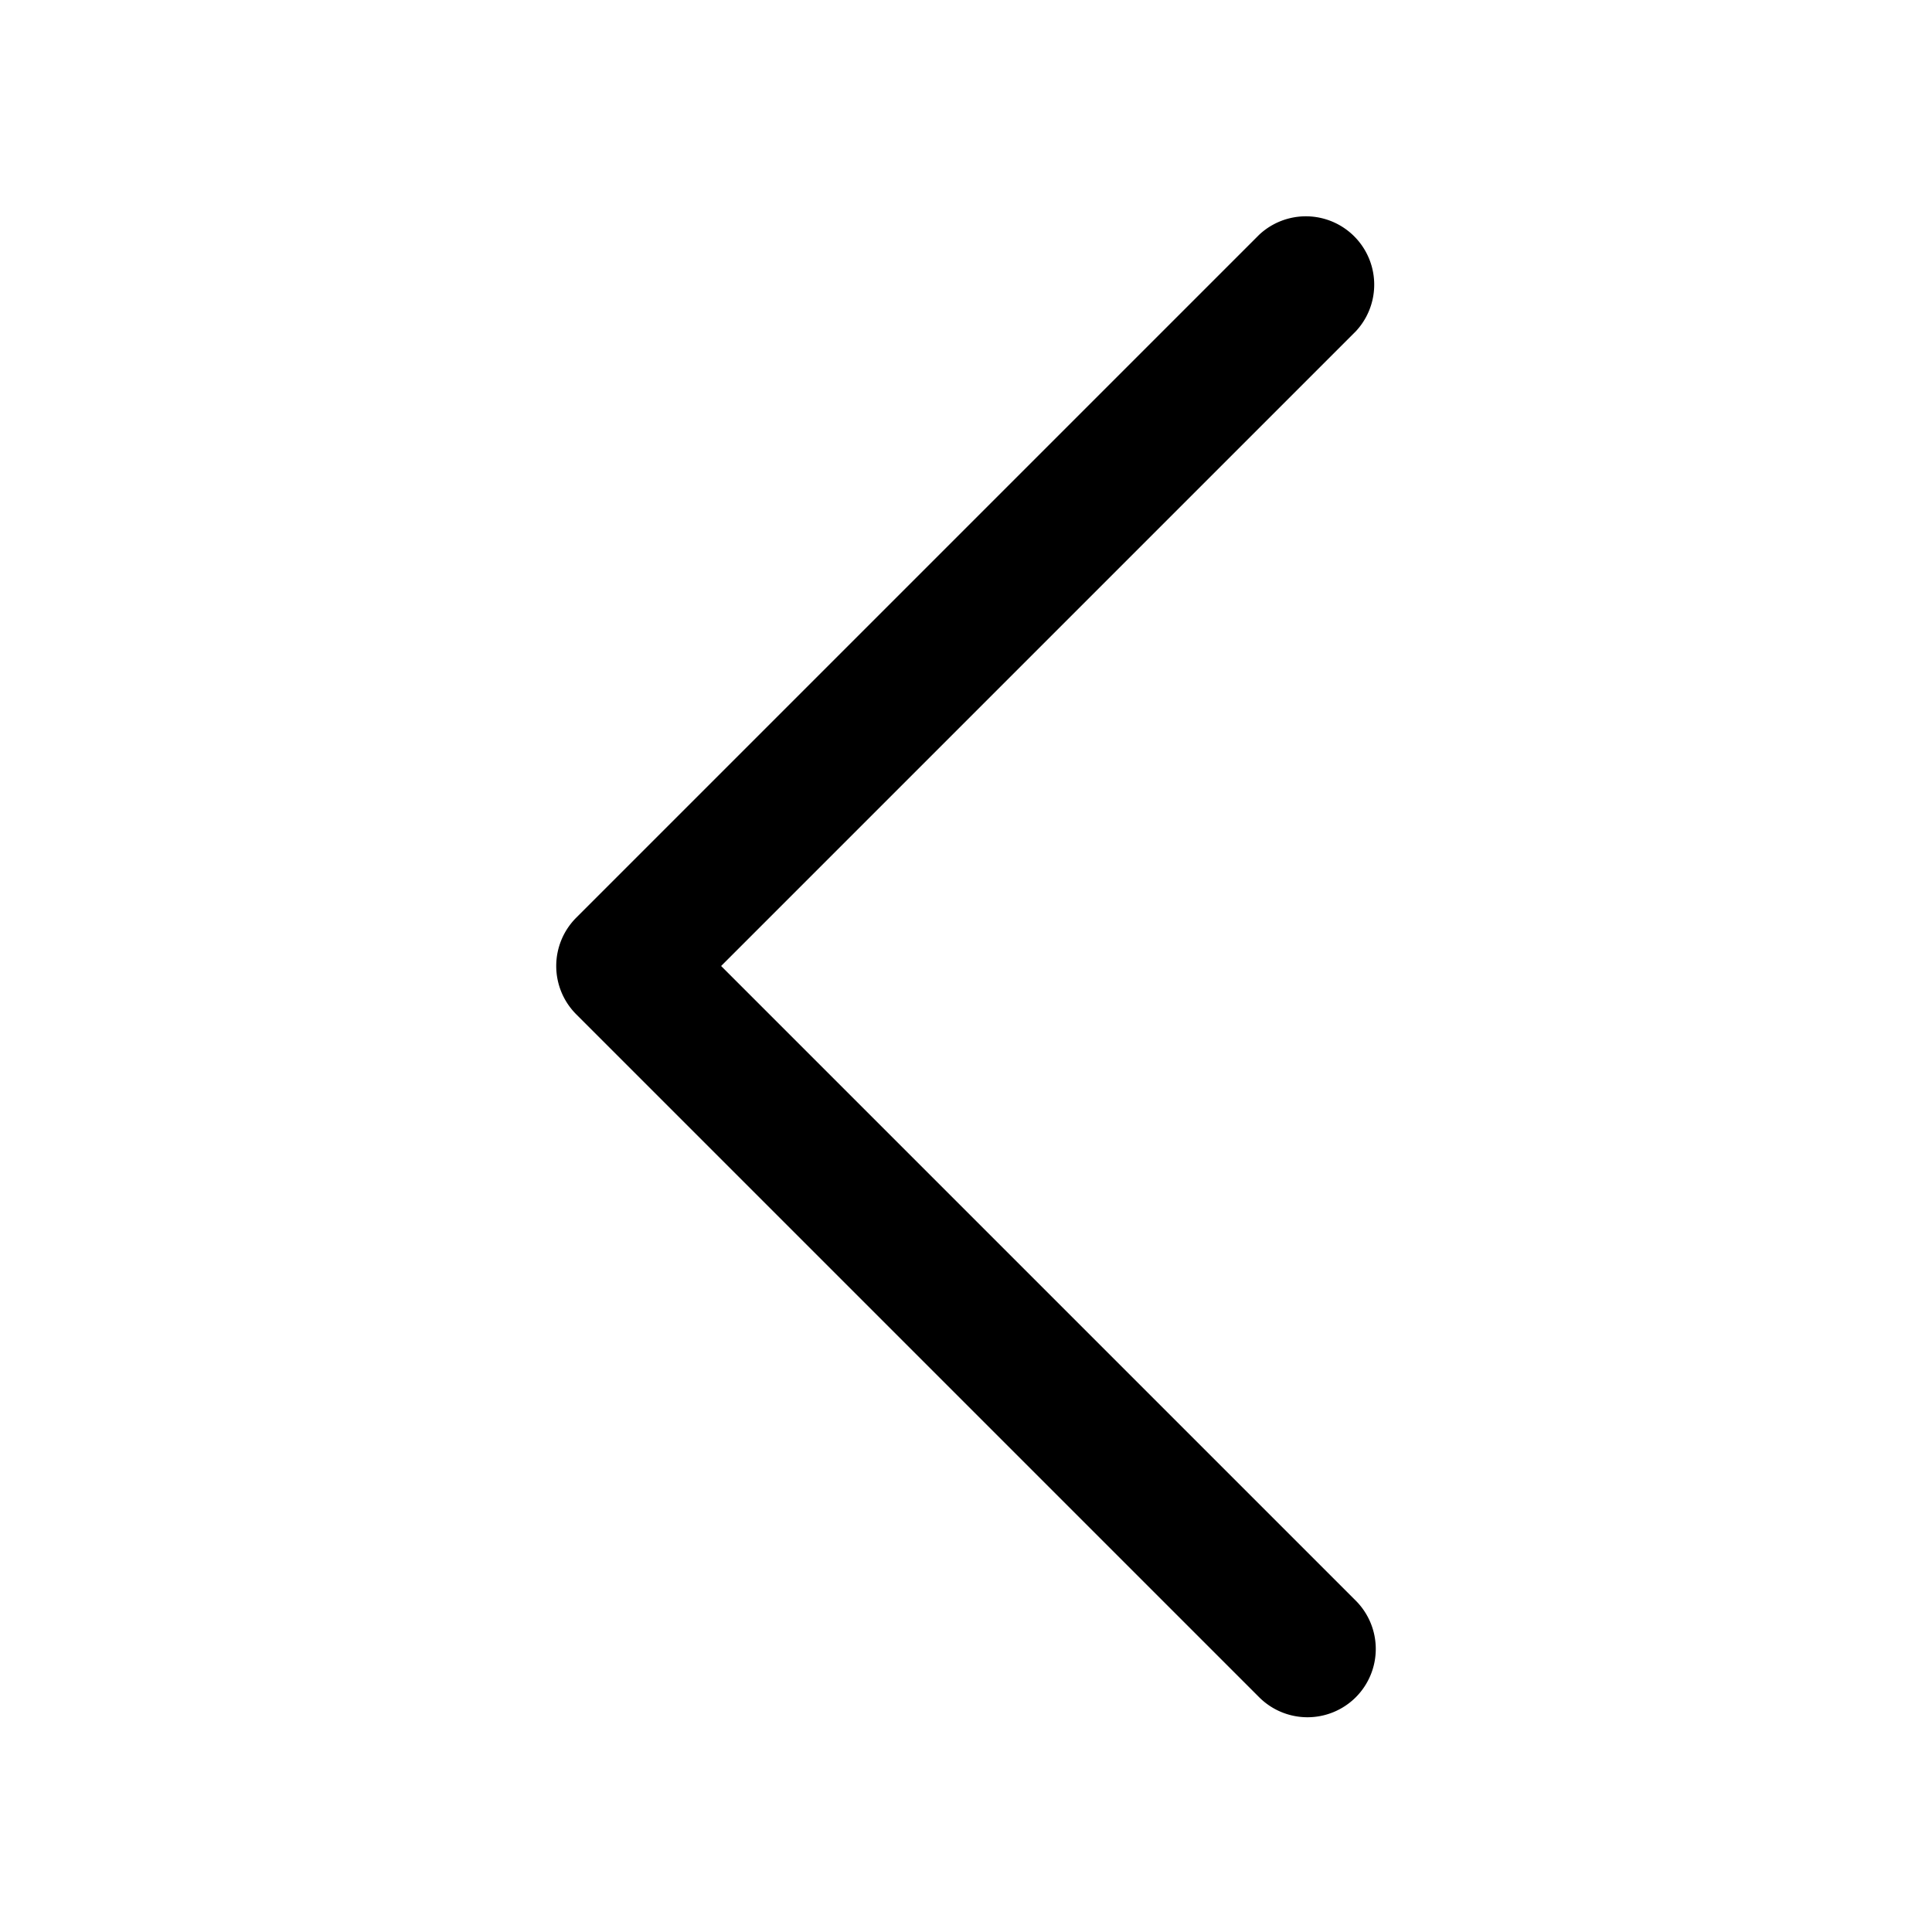 <svg xmlns="http://www.w3.org/2000/svg" width="16" height="16" viewBox="0 0 16 16">
  <g id="arrow" transform="translate(1537.745 40.745) rotate(180)">
    <rect id="Rectangle_1797" data-name="Rectangle 1797" width="16" height="16" transform="translate(1521.745 24.745)" fill="none"/>
    <path id="XMLID_225_" d="M12.278,75.166a.566.566,0,0,0-.8,0L6.222,80.422.966,75.166a.566.566,0,0,0-.8.8l5.656,5.656a.566.566,0,0,0,.8,0l5.656-5.656A.566.566,0,0,0,12.278,75.166Z" transform="translate(1451.351 38.967) rotate(-90)"/>
  </g>
</svg>
